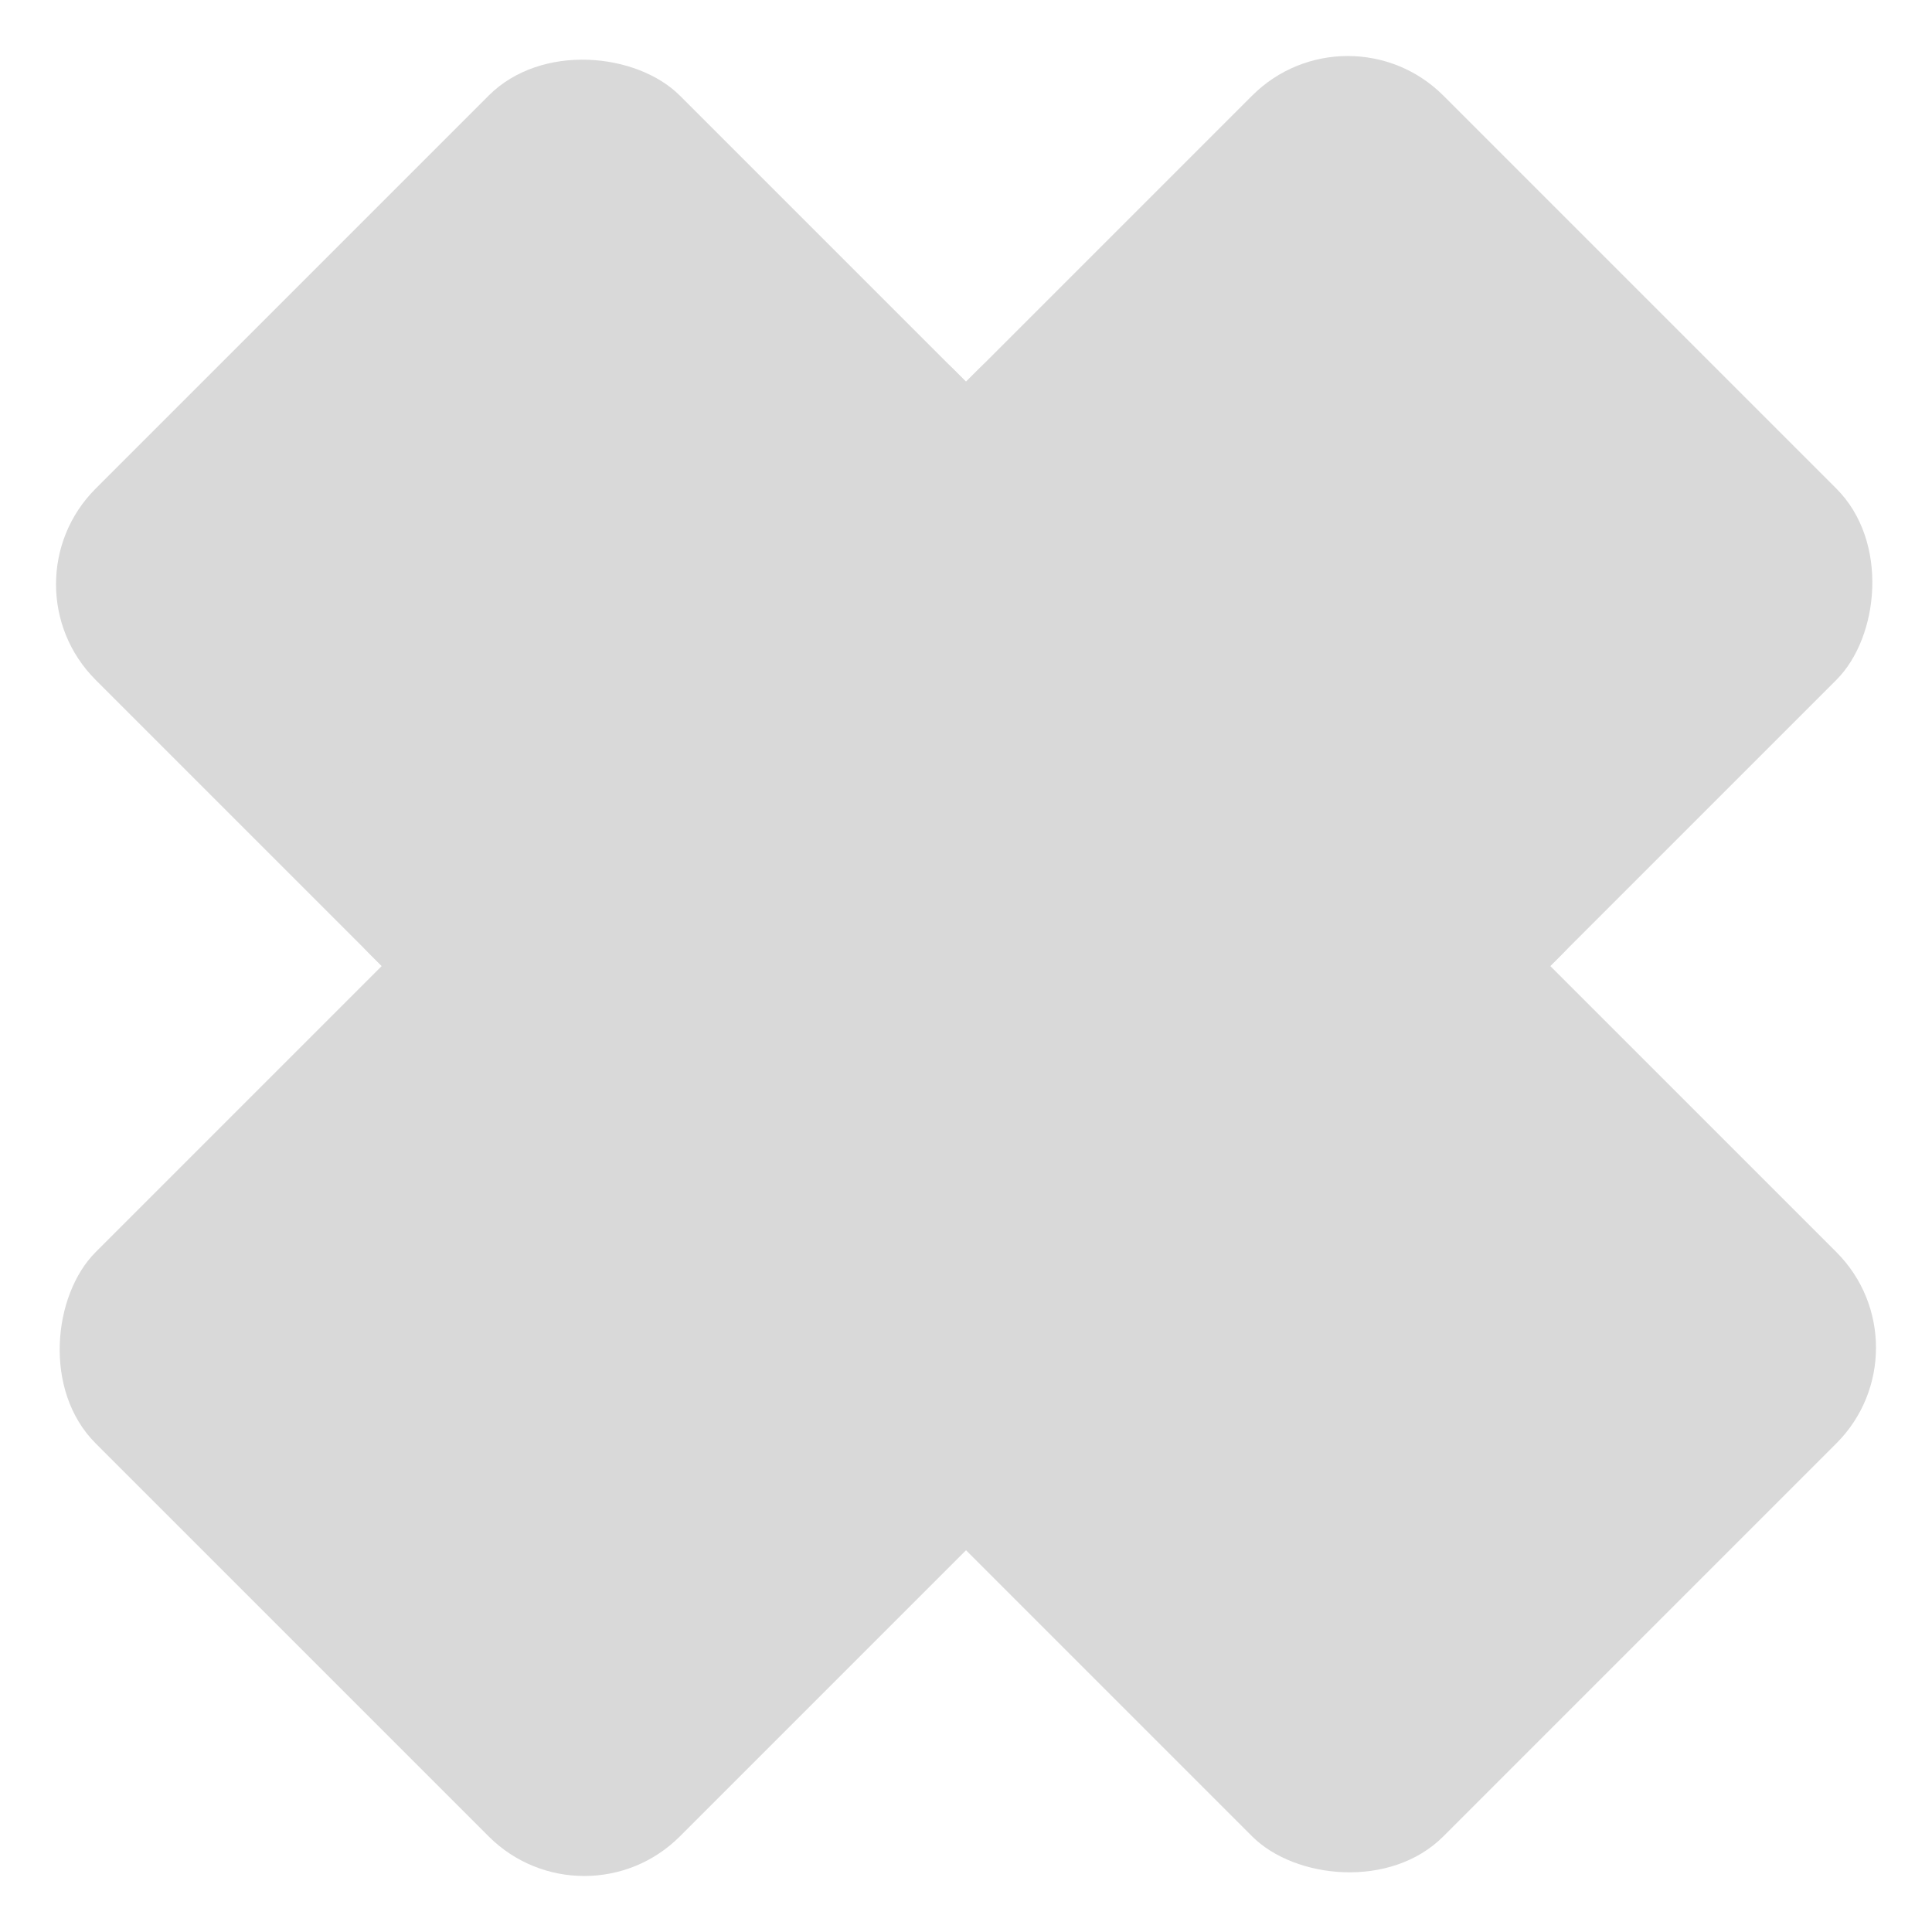 <svg width="100" height="100" viewBox="0 0 100 100" fill="none" xmlns="http://www.w3.org/2000/svg">
<rect y="30.241" width="42.767" height="53.854" rx="7" transform="rotate(-45 0 30.241)" fill="#D9D9D9"/>
<rect x="14.166" y="44.406" width="42.767" height="78.621" rx="7" transform="rotate(-45 14.166 44.406)" fill="#D9D9D9"/>
<rect x="69.76" width="42.767" height="53.854" rx="7" transform="rotate(45 69.76 0)" fill="#D9D9D9"/>
<rect x="55.594" y="14.166" width="42.767" height="78.621" rx="7" transform="rotate(45 55.594 14.166)" fill="#D9D9D9"/>
</svg>
